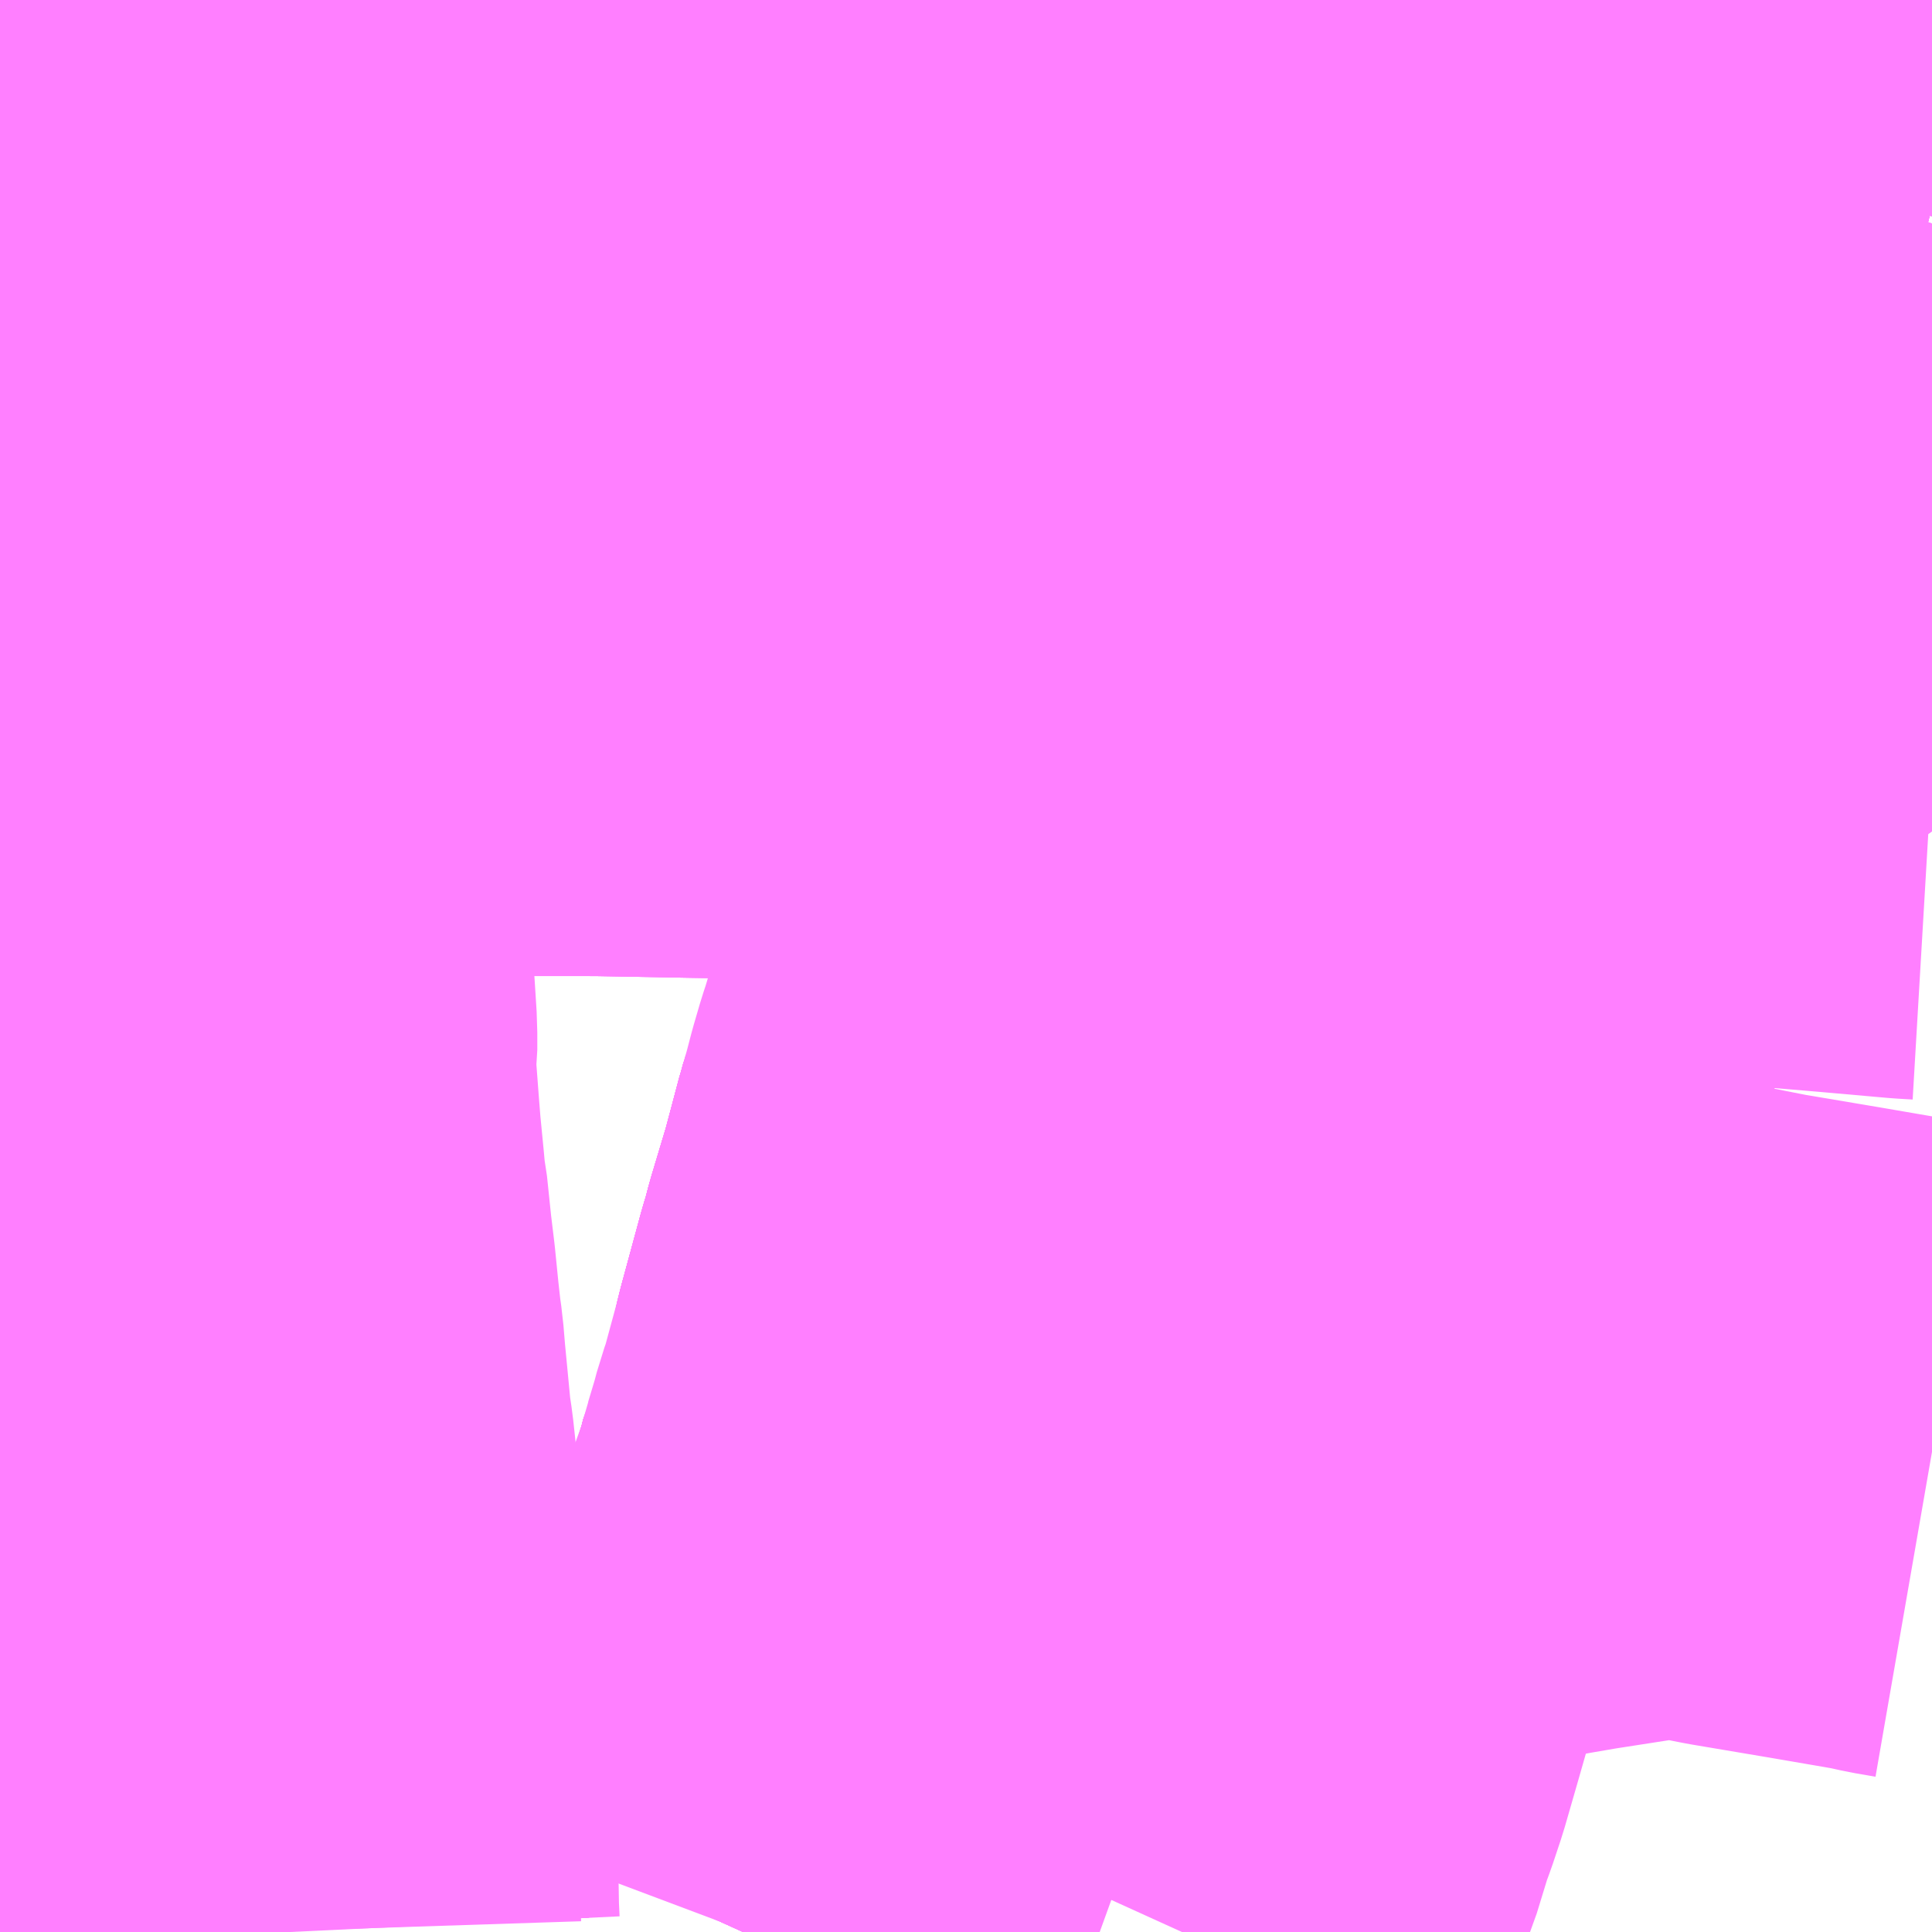<?xml version="1.0" encoding="UTF-8"?>
<svg  xmlns="http://www.w3.org/2000/svg" xmlns:xlink="http://www.w3.org/1999/xlink" xmlns:go="http://purl.org/svgmap/profile" property="N07_001,N07_002,N07_003,N07_004,N07_005,N07_006,N07_007" viewBox="13548.34 -3465.088 2.197 2.197" go:dataArea="13548.33984375 -3465.087890625 2.197265625 2.197265625" >
<globalCoordinateSystem srsName="http://purl.org/crs/84" transform="matrix(100.0,0.0,0.0,-100.0,0.0,0.0)" />
<defs>
 <g id="p0" >
  <circle cx="0.0" cy="0.0" r="3" stroke="green" stroke-width="0.75" vector-effect="non-scaling-stroke" />
 </g>
</defs>
<g fill="none" fill-rule="evenodd" stroke="#FF00FF" stroke-width="0.75" opacity="0.5" vector-effect="non-scaling-stroke" stroke-linejoin="bevel" >
<path content="1,JRバス関東（株）,ドリーム和歌山号,1.0,1.0,1.0," xlink:title="1" d="M13548.567,-3465.088L13548.566,-3465.083L13548.563,-3465.047L13548.551,-3465.001L13548.548,-3464.988L13548.545,-3464.957L13548.546,-3464.923L13548.55,-3464.898L13548.563,-3464.869L13548.606,-3464.772L13548.618,-3464.727L13548.622,-3464.704L13548.623,-3464.673L13548.617,-3464.603L13548.617,-3464.599L13548.605,-3464.544L13548.599,-3464.517L13548.586,-3464.453L13548.582,-3464.434L13548.562,-3464.332L13548.559,-3464.319L13548.548,-3464.256L13548.545,-3464.216L13548.552,-3464.039L13548.554,-3464.003L13548.556,-3463.928L13548.557,-3463.912L13548.557,-3463.894L13548.561,-3463.828L13548.57,-3463.739L13548.571,-3463.724L13548.579,-3463.647L13548.584,-3463.609L13548.587,-3463.576L13548.604,-3463.415L13548.605,-3463.404L13548.607,-3463.391L13548.617,-3463.293L13548.617,-3463.284L13548.621,-3463.262L13548.627,-3463.184L13548.628,-3463.156L13548.631,-3463.117L13548.636,-3463.075L13548.638,-3462.994L13548.64,-3462.985L13548.641,-3462.935L13548.643,-3462.891"/>
<path content="1,三重交通（株）,伊賀～大阪,4.0,4.0,4.0," xlink:title="1" d="M13550.537,-3464.602L13550.532,-3464.59L13550.478,-3464.463L13550.446,-3464.382L13550.445,-3464.371L13550.446,-3464.353L13550.448,-3464.341L13550.463,-3464.302L13550.474,-3464.285L13550.482,-3464.272L13550.508,-3464.245L13550.526,-3464.23L13550.537,-3464.223"/>
<path content="1,中国JRバス（株）,呉・西条～大阪　呉エクスプレス大阪号・呉ドリーム大阪号,2.0,2.0,2.0," xlink:title="1" d="M13549.546,-3465.088L13549.771,-3465.03L13549.773,-3465.088"/>
<path content="1,中国JRバス（株）,広島～大阪・京都　山陽道昼特急広島号・山陽ドリーム広島号,5.0,5.0,5.0," xlink:title="1" d="M13549.773,-3465.088L13549.771,-3465.03L13549.546,-3465.088"/>
<path content="1,中国JRバス（株）,江津・益田・浜田～大阪　浜田道エクスプレス,3.0,3.0,3.0," xlink:title="1" d="M13549.546,-3465.088L13549.771,-3465.03L13549.773,-3465.088"/>
<path content="1,井笠鉄道（株）,カブトガニ号,3.0,3.0,3.0," xlink:title="1" d="M13549.766,-3465.088L13549.764,-3465.039L13549.567,-3465.088"/>
<path content="1,千曲バス（株）,軽井沢・佐久・小諸・上田～京都・大阪,1.0,1.0,1.0," xlink:title="1" d="M13550.537,-3464.855L13550.449,-3464.876L13550.395,-3464.89L13550.366,-3464.896L13550.304,-3464.912L13550.266,-3464.921L13550.251,-3464.925L13550.181,-3464.942L13550.072,-3464.969L13550.046,-3464.976L13549.989,-3464.99L13549.985,-3464.991L13549.983,-3464.992L13549.938,-3465.002L13549.899,-3465.012L13549.893,-3465.013L13549.805,-3465.033L13549.763,-3465.041L13549.766,-3465.088"/>
<path content="1,南海バス（株）,南海なんば⇔高松・国分寺,15.5,15.5,15.5," xlink:title="1" d="M13549.766,-3465.088L13549.763,-3465.041L13549.745,-3465.045L13549.707,-3465.053L13549.66,-3465.064L13549.624,-3465.072L13549.597,-3465.079L13549.57,-3465.086L13549.56,-3465.088"/>
<path content="1,南海バス（株）,和歌山・和泉中央・堺東⇔新宿・東京,1.0,1.0,1.0," xlink:title="1" d="M13548.643,-3462.891L13548.641,-3462.935L13548.64,-3462.985L13548.638,-3462.994L13548.636,-3463.075L13548.631,-3463.117L13548.628,-3463.156L13548.627,-3463.184L13548.621,-3463.262L13548.617,-3463.284L13548.617,-3463.293L13548.607,-3463.391L13548.605,-3463.404L13548.604,-3463.415L13548.587,-3463.576L13548.584,-3463.609L13548.579,-3463.647L13548.571,-3463.724L13548.57,-3463.739L13548.561,-3463.828L13548.557,-3463.894L13548.557,-3463.912L13548.556,-3463.928L13548.554,-3464.003L13548.552,-3464.039L13548.545,-3464.216L13548.548,-3464.256L13548.559,-3464.319L13548.562,-3464.332L13548.582,-3464.434L13548.586,-3464.453L13548.599,-3464.517L13548.605,-3464.544L13548.617,-3464.599L13548.617,-3464.603L13548.623,-3464.673L13548.622,-3464.704L13548.618,-3464.727L13548.606,-3464.772L13548.563,-3464.869L13548.55,-3464.898L13548.546,-3464.923L13548.545,-3464.957L13548.548,-3464.988L13548.551,-3465.001L13548.563,-3465.047L13548.566,-3465.083L13548.567,-3465.088"/>
<path content="1,南海バス（株）,堺・大阪（なんば）⇔新宿・東京,1.0,1.0,1.0," xlink:title="1" d="M13549.185,-3462.891L13549.19,-3462.902L13549.193,-3462.91L13549.198,-3462.923L13549.225,-3462.964L13549.231,-3463.004L13549.234,-3463.012L13549.27,-3463.107L13549.272,-3463.114L13549.279,-3463.132L13549.298,-3463.156L13549.315,-3463.225L13549.317,-3463.232L13549.325,-3463.251L13549.335,-3463.274L13549.34,-3463.291L13549.363,-3463.367L13549.367,-3463.383L13549.39,-3463.429L13549.406,-3463.518L13549.409,-3463.53L13549.412,-3463.541L13549.431,-3463.611L13549.435,-3463.624L13549.44,-3463.643L13549.458,-3463.703L13549.466,-3463.733L13549.475,-3463.767L13549.476,-3463.77L13549.479,-3463.781L13549.497,-3463.81L13549.509,-3463.884L13549.512,-3463.894L13549.521,-3463.924L13549.535,-3463.977L13549.537,-3463.985L13549.559,-3464.024L13549.568,-3464.088L13549.572,-3464.1L13549.585,-3464.149L13549.596,-3464.187L13549.597,-3464.193L13549.605,-3464.219L13549.61,-3464.239L13549.622,-3464.281L13549.624,-3464.29L13549.627,-3464.303L13549.644,-3464.346L13549.654,-3464.423L13549.656,-3464.432L13549.658,-3464.445L13549.658,-3464.448L13549.667,-3464.487L13549.67,-3464.503L13549.672,-3464.513L13549.689,-3464.591L13549.691,-3464.6L13549.693,-3464.61L13549.702,-3464.659L13549.722,-3464.708L13549.731,-3464.783L13549.74,-3464.824L13549.742,-3464.833L13549.747,-3464.872L13549.752,-3464.922L13549.752,-3464.923L13549.752,-3464.929L13549.767,-3464.98L13549.763,-3465.041L13549.766,-3465.088"/>
<path content="1,南海バス（株）,堺・大阪（なんば）・京都⇔小田原・藤沢・鎌倉,1.0,1.0,1.0," xlink:title="1" d="M13549.185,-3462.891L13549.19,-3462.902L13549.193,-3462.91L13549.198,-3462.923L13549.225,-3462.964L13549.231,-3463.004L13549.234,-3463.012L13549.27,-3463.107L13549.272,-3463.114L13549.279,-3463.132L13549.298,-3463.156L13549.315,-3463.225L13549.317,-3463.232L13549.325,-3463.251L13549.335,-3463.274L13549.34,-3463.291L13549.363,-3463.367L13549.367,-3463.383L13549.39,-3463.429L13549.406,-3463.518L13549.409,-3463.53L13549.412,-3463.541L13549.431,-3463.611L13549.435,-3463.624L13549.44,-3463.643L13549.458,-3463.703L13549.466,-3463.733L13549.475,-3463.767L13549.476,-3463.77L13549.479,-3463.781L13549.497,-3463.81L13549.509,-3463.884L13549.512,-3463.894L13549.521,-3463.924L13549.535,-3463.977L13549.537,-3463.985L13549.559,-3464.024L13549.568,-3464.088L13549.572,-3464.1L13549.585,-3464.149L13549.596,-3464.187L13549.597,-3464.193L13549.605,-3464.219L13549.61,-3464.239L13549.622,-3464.281L13549.624,-3464.29L13549.627,-3464.303L13549.644,-3464.346L13549.654,-3464.423L13549.656,-3464.432L13549.658,-3464.445L13549.658,-3464.448L13549.667,-3464.487L13549.67,-3464.503L13549.672,-3464.513L13549.689,-3464.591L13549.691,-3464.6L13549.693,-3464.61L13549.702,-3464.659L13549.722,-3464.708L13549.731,-3464.783L13549.74,-3464.824L13549.742,-3464.833L13549.747,-3464.872L13549.752,-3464.922L13549.752,-3464.923L13549.752,-3464.929L13549.767,-3464.98L13549.763,-3465.041L13549.766,-3465.088"/>
<path content="1,南海バス（株）,堺・大阪（なんば）・京都⇔柏崎・長岡・三条（新潟）,1.0,1.0,1.0," xlink:title="1" d="M13549.185,-3462.891L13549.19,-3462.902L13549.193,-3462.91L13549.198,-3462.923L13549.225,-3462.964L13549.231,-3463.004L13549.234,-3463.012L13549.27,-3463.107L13549.272,-3463.114L13549.279,-3463.132L13549.298,-3463.156L13549.315,-3463.225L13549.317,-3463.232L13549.325,-3463.251L13549.335,-3463.274L13549.34,-3463.291L13549.363,-3463.367L13549.367,-3463.383L13549.39,-3463.429L13549.406,-3463.518L13549.409,-3463.53L13549.412,-3463.541L13549.431,-3463.611L13549.435,-3463.624L13549.44,-3463.643L13549.458,-3463.703L13549.466,-3463.733L13549.475,-3463.767L13549.476,-3463.77L13549.479,-3463.781L13549.497,-3463.81L13549.509,-3463.884L13549.512,-3463.894L13549.521,-3463.924L13549.535,-3463.977L13549.537,-3463.985L13549.559,-3464.024L13549.568,-3464.088L13549.572,-3464.1L13549.585,-3464.149L13549.596,-3464.187L13549.597,-3464.193L13549.605,-3464.219L13549.61,-3464.239L13549.622,-3464.281L13549.624,-3464.29L13549.627,-3464.303L13549.644,-3464.346L13549.654,-3464.423L13549.656,-3464.432L13549.658,-3464.445L13549.658,-3464.448L13549.667,-3464.487L13549.67,-3464.503L13549.672,-3464.513L13549.689,-3464.591L13549.691,-3464.6L13549.693,-3464.61L13549.702,-3464.659L13549.722,-3464.708L13549.731,-3464.783L13549.74,-3464.824L13549.742,-3464.833L13549.747,-3464.872L13549.752,-3464.922L13549.752,-3464.923L13549.752,-3464.929L13549.767,-3464.98L13549.763,-3465.041L13549.766,-3465.088"/>
<path content="1,南海バス（株）,堺・大阪（なんば）・神戸（三宮）⇔佐世保・ハウステンボス,1.0,1.0,1.0," xlink:title="1" d="M13549.185,-3462.891L13549.19,-3462.902L13549.193,-3462.91L13549.198,-3462.923L13549.225,-3462.964L13549.231,-3463.004L13549.234,-3463.012L13549.27,-3463.107L13549.272,-3463.114L13549.279,-3463.132L13549.298,-3463.156L13549.315,-3463.225L13549.317,-3463.232L13549.325,-3463.251L13549.335,-3463.274L13549.34,-3463.291L13549.363,-3463.367L13549.367,-3463.383L13549.39,-3463.429L13549.406,-3463.518L13549.409,-3463.53L13549.412,-3463.541L13549.431,-3463.611L13549.435,-3463.624L13549.44,-3463.643L13549.458,-3463.703L13549.466,-3463.733L13549.475,-3463.767L13549.476,-3463.77L13549.479,-3463.781L13549.497,-3463.81L13549.509,-3463.884L13549.512,-3463.894L13549.521,-3463.924L13549.535,-3463.977L13549.537,-3463.985L13549.559,-3464.024L13549.568,-3464.088L13549.572,-3464.1L13549.585,-3464.149L13549.596,-3464.187L13549.597,-3464.193L13549.605,-3464.219L13549.61,-3464.239L13549.622,-3464.281L13549.624,-3464.29L13549.627,-3464.303L13549.644,-3464.346L13549.654,-3464.423L13549.656,-3464.432L13549.658,-3464.445L13549.658,-3464.448L13549.667,-3464.487L13549.67,-3464.503L13549.672,-3464.513L13549.689,-3464.591L13549.691,-3464.6L13549.693,-3464.61L13549.702,-3464.659L13549.722,-3464.708L13549.731,-3464.783L13549.74,-3464.824L13549.742,-3464.833L13549.747,-3464.872L13549.752,-3464.922L13549.752,-3464.923L13549.752,-3464.929L13549.767,-3464.98L13549.763,-3465.041L13549.766,-3465.088"/>
<path content="1,南海バス（株）,大阪⇔鳴門・徳島,22.5,22.5,22.5," xlink:title="1" d="M13549.56,-3465.088L13549.57,-3465.086L13549.597,-3465.079L13549.624,-3465.072L13549.66,-3465.064L13549.707,-3465.053L13549.745,-3465.045L13549.763,-3465.041L13549.766,-3465.088"/>
<path content="1,南海バス（株）,深夜急行便特1,1.0,0.0,0.0," xlink:title="1" d="M13550.428,-3465.088L13550.389,-3464.965L13550.387,-3464.962L13550.366,-3464.896L13550.395,-3464.89L13550.449,-3464.876L13550.537,-3464.853"/>
<path content="1,和歌山バス（株）,サウスウエーブ号和歌山・堺⇔横浜・上野・東京ディズニーリゾート・海浜幕張,1.0,1.0,1.0," xlink:title="1" d="M13548.643,-3462.891L13548.641,-3462.935L13548.64,-3462.985L13548.638,-3462.994L13548.636,-3463.075L13548.631,-3463.117L13548.628,-3463.156L13548.627,-3463.184L13548.621,-3463.262L13548.617,-3463.284L13548.617,-3463.293L13548.607,-3463.391L13548.605,-3463.404L13548.604,-3463.415L13548.587,-3463.576L13548.584,-3463.609L13548.579,-3463.647L13548.571,-3463.724L13548.57,-3463.739L13548.561,-3463.828L13548.557,-3463.894L13548.557,-3463.912L13548.556,-3463.928L13548.554,-3464.003L13548.552,-3464.039L13548.545,-3464.216L13548.548,-3464.256L13548.559,-3464.319L13548.562,-3464.332L13548.582,-3464.434L13548.586,-3464.453L13548.599,-3464.517L13548.605,-3464.544L13548.617,-3464.599L13548.617,-3464.603L13548.623,-3464.673L13548.622,-3464.704L13548.618,-3464.727L13548.606,-3464.772L13548.563,-3464.869L13548.55,-3464.898L13548.546,-3464.923L13548.545,-3464.957L13548.548,-3464.988L13548.551,-3465.001L13548.563,-3465.047L13548.566,-3465.083L13548.567,-3465.088"/>
<path content="1,国際十王交通（株）,京都・大阪線,1.0,1.0,1.0," xlink:title="1" d="M13550.537,-3464.853L13550.449,-3464.876L13550.395,-3464.89L13550.366,-3464.896L13550.304,-3464.912L13550.266,-3464.921L13550.251,-3464.925L13550.181,-3464.942L13550.11,-3464.957L13550.072,-3464.969L13550.046,-3464.976L13549.989,-3464.99L13549.985,-3464.991L13549.983,-3464.992L13549.938,-3465.002L13549.899,-3465.012L13549.893,-3465.013L13549.805,-3465.033L13549.763,-3465.041L13549.766,-3465.072L13549.767,-3465.088"/>
<path content="1,大阪空港交通（株）,関西空港リムジンバス　千里中央&gt;&gt;&gt;関西国際空港,1.0,1.0,1.0," xlink:title="1" d="M13548.643,-3462.891L13548.641,-3462.935L13548.64,-3462.985L13548.638,-3462.994L13548.636,-3463.075L13548.631,-3463.117L13548.628,-3463.156L13548.627,-3463.184L13548.621,-3463.262L13548.617,-3463.284L13548.617,-3463.293L13548.607,-3463.391L13548.605,-3463.404L13548.604,-3463.415L13548.587,-3463.576L13548.584,-3463.609L13548.579,-3463.647L13548.571,-3463.724L13548.57,-3463.739L13548.561,-3463.828L13548.557,-3463.894L13548.557,-3463.912L13548.556,-3463.928L13548.554,-3464.003L13548.552,-3464.039L13548.545,-3464.216L13548.548,-3464.256L13548.559,-3464.319L13548.562,-3464.332L13548.582,-3464.434L13548.586,-3464.453L13548.599,-3464.517L13548.605,-3464.544L13548.617,-3464.599L13548.617,-3464.603L13548.623,-3464.673L13548.622,-3464.704L13548.618,-3464.727L13548.606,-3464.772L13548.563,-3464.869L13548.55,-3464.898L13548.546,-3464.923L13548.545,-3464.957L13548.548,-3464.988L13548.551,-3465.001L13548.563,-3465.047L13548.566,-3465.083L13548.567,-3465.088"/>
<path content="1,大阪空港交通（株）,関西空港リムジンバス　関西国際空港&gt;&gt;&gt;大阪（伊丹）空港,27.0,27.0,27.0," xlink:title="1" d="M13548.643,-3462.891L13548.641,-3462.935L13548.64,-3462.985L13548.638,-3462.994L13548.636,-3463.075L13548.631,-3463.117L13548.628,-3463.156L13548.627,-3463.184L13548.621,-3463.262L13548.617,-3463.284L13548.617,-3463.293L13548.607,-3463.391L13548.605,-3463.404L13548.604,-3463.415L13548.587,-3463.576L13548.584,-3463.609L13548.579,-3463.647L13548.571,-3463.724L13548.57,-3463.739L13548.561,-3463.828L13548.557,-3463.894L13548.557,-3463.912L13548.556,-3463.928L13548.554,-3464.003L13548.552,-3464.039L13548.545,-3464.216L13548.548,-3464.256L13548.559,-3464.319L13548.562,-3464.332L13548.582,-3464.434L13548.586,-3464.453L13548.599,-3464.517L13548.605,-3464.544L13548.617,-3464.599L13548.617,-3464.603L13548.623,-3464.673L13548.622,-3464.704L13548.618,-3464.727L13548.606,-3464.772L13548.563,-3464.869L13548.55,-3464.898L13548.546,-3464.923L13548.545,-3464.957L13548.548,-3464.988L13548.551,-3465.001L13548.563,-3465.047L13548.566,-3465.083L13548.567,-3465.088"/>
<path content="1,大阪空港交通（株）,阪急蛍池駅&gt;&gt;&gt;関西国際空港（関西空港リムジンバス）,28.0,28.0,28.0," xlink:title="1" d="M13548.643,-3462.891L13548.641,-3462.935L13548.64,-3462.985L13548.638,-3462.994L13548.636,-3463.075L13548.631,-3463.117L13548.628,-3463.156L13548.627,-3463.184L13548.621,-3463.262L13548.617,-3463.284L13548.617,-3463.293L13548.607,-3463.391L13548.605,-3463.404L13548.604,-3463.415L13548.587,-3463.576L13548.584,-3463.609L13548.579,-3463.647L13548.571,-3463.724L13548.57,-3463.739L13548.561,-3463.828L13548.557,-3463.894L13548.557,-3463.912L13548.556,-3463.928L13548.554,-3464.003L13548.552,-3464.039L13548.545,-3464.216L13548.548,-3464.256L13548.559,-3464.319L13548.562,-3464.332L13548.582,-3464.434L13548.586,-3464.453L13548.599,-3464.517L13548.605,-3464.544L13548.617,-3464.599L13548.617,-3464.603L13548.623,-3464.673L13548.622,-3464.704L13548.618,-3464.727L13548.606,-3464.772L13548.563,-3464.869L13548.55,-3464.898L13548.546,-3464.923L13548.545,-3464.957L13548.548,-3464.988L13548.551,-3465.001L13548.563,-3465.047L13548.566,-3465.083L13548.567,-3465.088"/>
<path content="1,宮城交通（株）,仙台～大阪線,1.0,1.0,1.0," xlink:title="1" d="M13550.537,-3464.853L13550.449,-3464.876L13550.395,-3464.89L13550.366,-3464.896L13550.304,-3464.912L13550.266,-3464.921L13550.251,-3464.925L13550.181,-3464.942L13550.11,-3464.957L13550.072,-3464.969L13550.046,-3464.976L13549.989,-3464.99L13549.985,-3464.991L13549.983,-3464.992L13549.938,-3465.002L13549.899,-3465.012L13549.893,-3465.013L13549.805,-3465.033L13549.763,-3465.041L13549.766,-3465.072L13549.767,-3465.088"/>
<path content="1,富士急山梨バス（株）,FUJIYAMAライナー,1.0,1.0,1.0," xlink:title="1" d="M13549.767,-3465.088L13549.766,-3465.072L13549.763,-3465.041L13549.805,-3465.033L13549.893,-3465.013L13549.899,-3465.012L13549.938,-3465.002L13549.983,-3464.992L13549.985,-3464.991L13549.989,-3464.99L13550.046,-3464.976L13550.072,-3464.969L13550.11,-3464.957L13550.181,-3464.942L13550.251,-3464.925L13550.266,-3464.921L13550.304,-3464.912L13550.366,-3464.896L13550.395,-3464.89L13550.449,-3464.876L13550.537,-3464.853"/>
<path content="1,富士急湘南バス（株）,小田原・新松田・沼津～大坂・京都線,1.0,1.0,1.0," xlink:title="1" d="M13549.767,-3465.088L13549.766,-3465.072L13549.763,-3465.041L13549.805,-3465.033L13549.893,-3465.013L13549.899,-3465.012L13549.938,-3465.002L13549.983,-3464.992L13549.985,-3464.991L13549.989,-3464.99L13550.046,-3464.976L13550.072,-3464.969L13550.11,-3464.957L13550.181,-3464.942L13550.251,-3464.925L13550.266,-3464.921L13550.304,-3464.912L13550.366,-3464.896L13550.395,-3464.89L13550.449,-3464.876L13550.537,-3464.853"/>
<path content="1,富士急行（株）,FUJIYAMAライナー,1.0,1.0,1.0," xlink:title="1" d="M13550.537,-3464.853L13550.449,-3464.876L13550.395,-3464.89L13550.366,-3464.896L13550.304,-3464.912L13550.266,-3464.921L13550.251,-3464.925L13550.181,-3464.942L13550.11,-3464.957L13550.072,-3464.969L13550.046,-3464.976L13549.989,-3464.99L13549.985,-3464.991L13549.983,-3464.992L13549.938,-3465.002L13549.899,-3465.012L13549.893,-3465.013L13549.805,-3465.033L13549.763,-3465.041L13549.766,-3465.072L13549.767,-3465.088"/>
<path content="1,富士急行（株）,小田原・新松田・沼津～大阪・京都線,1.0,1.0,1.0," xlink:title="1" d="M13550.537,-3464.853L13550.449,-3464.876L13550.395,-3464.89L13550.366,-3464.896L13550.304,-3464.912L13550.266,-3464.921L13550.251,-3464.925L13550.181,-3464.942L13550.11,-3464.957L13550.072,-3464.969L13550.046,-3464.976L13549.989,-3464.99L13549.985,-3464.991L13549.983,-3464.992L13549.938,-3465.002L13549.899,-3465.012L13549.893,-3465.013L13549.805,-3465.033L13549.763,-3465.041L13549.766,-3465.072L13549.767,-3465.088"/>
<path content="1,山交バス（株）,アルカディア号,1.0,1.0,1.0," xlink:title="1" d="M13550.537,-3464.853L13550.449,-3464.876L13550.395,-3464.89L13550.366,-3464.896L13550.304,-3464.912L13550.266,-3464.921L13550.251,-3464.925L13550.181,-3464.942L13550.11,-3464.957L13550.072,-3464.969L13550.046,-3464.976L13549.989,-3464.99L13549.985,-3464.991L13549.983,-3464.992L13549.938,-3465.002L13549.899,-3465.012L13549.893,-3465.013L13549.805,-3465.033L13549.763,-3465.041L13549.766,-3465.072L13549.767,-3465.088"/>
<path content="1,山梨交通（株）,甲府～京都・大阪線,2.0,2.0,2.0," xlink:title="1" d="M13549.763,-3465.041L13549.805,-3465.033L13549.893,-3465.013L13549.899,-3465.012L13549.938,-3465.002L13549.983,-3464.992L13549.985,-3464.991L13549.989,-3464.99L13550.046,-3464.976L13550.072,-3464.969L13550.11,-3464.957L13550.181,-3464.942L13550.251,-3464.925L13550.266,-3464.921L13550.304,-3464.912L13550.366,-3464.896L13550.395,-3464.89L13550.449,-3464.876L13550.537,-3464.853"/>
<path content="1,山梨交通（株）,甲府～京都・大阪線,2.0,2.0,2.0," xlink:title="1" d="M13549.767,-3465.088L13549.766,-3465.072L13549.763,-3465.041"/>
<path content="1,山梨交通（株）,甲府～京都・大阪線,2.0,2.0,2.0," xlink:title="1" d="M13549.56,-3465.088L13549.57,-3465.086L13549.597,-3465.079L13549.624,-3465.072L13549.66,-3465.064L13549.707,-3465.053L13549.719,-3465.051L13549.745,-3465.045L13549.763,-3465.041"/>
<path content="1,成田空港交通,和歌山線,1.0,1.0,1.0," xlink:title="1" d="M13548.567,-3465.088L13548.566,-3465.083L13548.563,-3465.047L13548.551,-3465.001L13548.548,-3464.988L13548.545,-3464.957L13548.546,-3464.923L13548.55,-3464.898L13548.563,-3464.869L13548.606,-3464.772L13548.618,-3464.727L13548.622,-3464.704L13548.623,-3464.673L13548.617,-3464.603L13548.617,-3464.599L13548.605,-3464.544L13548.599,-3464.517L13548.586,-3464.453L13548.582,-3464.434L13548.562,-3464.332L13548.559,-3464.319L13548.548,-3464.256L13548.545,-3464.216L13548.552,-3464.039L13548.554,-3464.003L13548.556,-3463.928L13548.557,-3463.912L13548.557,-3463.894L13548.561,-3463.828L13548.57,-3463.739L13548.571,-3463.724L13548.579,-3463.647L13548.584,-3463.609L13548.587,-3463.576L13548.604,-3463.415L13548.605,-3463.404L13548.607,-3463.391L13548.617,-3463.293L13548.617,-3463.284L13548.621,-3463.262L13548.627,-3463.184L13548.628,-3463.156L13548.631,-3463.117L13548.636,-3463.075L13548.638,-3462.994L13548.64,-3462.985L13548.641,-3462.935L13548.643,-3462.891"/>
<path content="1,新常磐交通（株）,シーガル号,1.0,1.0,1.0," xlink:title="1" d="M13550.537,-3464.853L13550.449,-3464.876L13550.395,-3464.89L13550.366,-3464.896L13550.304,-3464.912L13550.266,-3464.921L13550.251,-3464.925L13550.181,-3464.942L13550.11,-3464.957L13550.072,-3464.969L13550.046,-3464.976L13549.989,-3464.99L13549.985,-3464.991L13549.983,-3464.992L13549.938,-3465.002L13549.899,-3465.012L13549.893,-3465.013L13549.805,-3465.033L13549.763,-3465.041L13549.766,-3465.072L13549.767,-3465.088"/>
<path content="1,日本中央バス（株）,シルクライナー,5.0,5.0,5.0," xlink:title="1" d="M13550.537,-3464.223L13550.526,-3464.23L13550.508,-3464.245L13550.482,-3464.272L13550.474,-3464.285L13550.463,-3464.302L13550.448,-3464.341L13550.446,-3464.353L13550.445,-3464.371L13550.446,-3464.382L13550.478,-3464.463L13550.532,-3464.59L13550.537,-3464.602"/>
<path content="1,日本交通（株）,倉吉～神戸・大阪線　なんば便,2.0,2.0,2.0," xlink:title="1" d="M13549.773,-3465.088L13549.771,-3465.03L13549.546,-3465.088"/>
<path content="1,日本交通（株）,倉吉～神戸・大阪線　夜行便,1.0,1.0,1.0," xlink:title="1" d="M13549.777,-3465.088L13549.777,-3465.037L13549.571,-3465.088"/>
<path content="1,日本交通（株）,倉吉～神戸・大阪線　湯原経由,1.0,1.0,1.0," xlink:title="1" d="M13549.773,-3465.088L13549.771,-3465.03L13549.546,-3465.088"/>
<path content="1,日本交通（株）,米子～神戸・大阪線　なんば便,12.0,12.0,12.0," xlink:title="1" d="M13549.773,-3465.088L13549.771,-3465.03L13549.546,-3465.088"/>
<path content="1,日本交通（株）,米子～神戸・大阪線　夜行便,1.0,1.0,1.0," xlink:title="1" d="M13549.773,-3465.088L13549.771,-3465.03L13549.546,-3465.088"/>
<path content="1,日本交通（株）,鳥取～神戸・大阪線　なんば便,8.5,8.5,8.5," xlink:title="1" d="M13549.773,-3465.088L13549.771,-3465.03L13549.546,-3465.088"/>
<path content="1,日本交通（株）,鳥取～神戸・大阪線　夜行便,1.0,1.0,1.0," xlink:title="1" d="M13549.773,-3465.088L13549.771,-3465.03L13549.546,-3465.088"/>
<path content="1,日本交通（株）,鳥取～神戸・大阪線　若桜経由便,3.0,3.0,3.0," xlink:title="1" d="M13549.773,-3465.088L13549.771,-3465.03L13549.546,-3465.088"/>
<path content="1,日本交通（株）（大阪）,倉吉～神戸・大阪線,9.0,9.0,9.0," xlink:title="1" d="M13549.56,-3465.088L13549.57,-3465.086L13549.597,-3465.079L13549.624,-3465.072L13549.66,-3465.064L13549.707,-3465.053L13549.745,-3465.045L13549.763,-3465.041L13549.766,-3465.088"/>
<path content="1,日本交通（株）（大阪）,米子～神戸・大阪線,23.0,23.0,23.0," xlink:title="1" d="M13549.56,-3465.088L13549.57,-3465.086L13549.597,-3465.079L13549.624,-3465.072L13549.66,-3465.064L13549.707,-3465.053L13549.745,-3465.045L13549.763,-3465.041L13549.766,-3465.088"/>
<path content="1,日本交通（株）（大阪）,鳥取～神戸・大阪線,20.5,20.5,20.5," xlink:title="1" d="M13549.56,-3465.088L13549.57,-3465.086L13549.597,-3465.079L13549.624,-3465.072L13549.66,-3465.064L13549.707,-3465.053L13549.745,-3465.045L13549.763,-3465.041L13549.766,-3465.088"/>
<path content="1,明光バス（株）,大阪⇔白浜温泉高速バス,10.0,10.0,10.0," xlink:title="1" d="M13550.537,-3464.223L13550.526,-3464.23L13550.508,-3464.245L13550.482,-3464.272L13550.474,-3464.285L13550.463,-3464.302L13550.448,-3464.341L13550.446,-3464.353L13550.445,-3464.371L13550.446,-3464.382L13550.478,-3464.463L13550.532,-3464.59L13550.537,-3464.602"/>
<path content="1,本四海峡バス（株）,阿波エクスプレス号（大阪）　USJ-徳島マリンピア,9.0,9.0,9.0," xlink:title="1" d="M13549.766,-3465.088L13549.763,-3465.041L13549.745,-3465.045L13549.719,-3465.051L13549.707,-3465.053L13549.66,-3465.064L13549.624,-3465.072L13549.597,-3465.079L13549.57,-3465.086L13549.56,-3465.088"/>
<path content="1,江ノ電バス藤沢,サザンクロス,1.0,1.0,1.0," xlink:title="1" d="M13549.767,-3465.088L13549.766,-3465.072L13549.763,-3465.041L13549.761,-3465.019L13549.757,-3464.971L13549.753,-3464.939L13549.752,-3464.929L13549.752,-3464.923L13549.752,-3464.922L13549.747,-3464.872L13549.742,-3464.833L13549.74,-3464.824L13549.731,-3464.783L13549.725,-3464.758L13549.719,-3464.738L13549.719,-3464.737L13549.717,-3464.727L13549.702,-3464.659L13549.693,-3464.61L13549.691,-3464.6L13549.689,-3464.591L13549.672,-3464.513L13549.67,-3464.503L13549.667,-3464.487L13549.658,-3464.448L13549.658,-3464.445L13549.656,-3464.432L13549.654,-3464.423L13549.643,-3464.372L13549.642,-3464.366L13549.638,-3464.349L13549.637,-3464.342L13549.627,-3464.303L13549.624,-3464.29L13549.622,-3464.281L13549.61,-3464.239L13549.605,-3464.219L13549.597,-3464.193L13549.596,-3464.187L13549.585,-3464.149L13549.572,-3464.1L13549.568,-3464.088L13549.565,-3464.078L13549.546,-3464.013L13549.542,-3464.002L13549.537,-3463.985L13549.535,-3463.977L13549.521,-3463.924L13549.512,-3463.894L13549.509,-3463.884L13549.506,-3463.874L13549.5,-3463.854L13549.496,-3463.842L13549.489,-3463.818L13549.483,-3463.795L13549.479,-3463.781L13549.476,-3463.77L13549.475,-3463.767L13549.466,-3463.733L13549.458,-3463.703L13549.44,-3463.643L13549.435,-3463.624L13549.431,-3463.611L13549.412,-3463.541L13549.409,-3463.53L13549.406,-3463.518L13549.387,-3463.448L13549.381,-3463.431L13549.377,-3463.416L13549.368,-3463.386L13549.367,-3463.383L13549.363,-3463.367L13549.34,-3463.291L13549.335,-3463.274L13549.325,-3463.251L13549.317,-3463.232L13549.315,-3463.225L13549.28,-3463.136L13549.279,-3463.132L13549.272,-3463.114L13549.27,-3463.107L13549.234,-3463.012L13549.231,-3463.004L13549.226,-3462.993L13549.222,-3462.985L13549.198,-3462.923L13549.193,-3462.91L13549.19,-3462.902L13549.185,-3462.891"/>
<path content="1,福島交通（株）,福島高速バスターミナル～大阪あべの橋,1.0,1.0,1.0," xlink:title="1" d="M13550.537,-3464.853L13550.449,-3464.876L13550.395,-3464.89L13550.366,-3464.896L13550.304,-3464.912L13550.266,-3464.921L13550.251,-3464.925L13550.181,-3464.942L13550.11,-3464.957L13550.072,-3464.969L13550.046,-3464.976L13549.989,-3464.99L13549.985,-3464.991L13549.983,-3464.992L13549.938,-3465.002L13549.899,-3465.012L13549.893,-3465.013L13549.805,-3465.033L13549.763,-3465.041L13549.766,-3465.072L13549.767,-3465.088"/>
<path content="1,西東京バス（株）,ツインクル号,1.0,1.0,1.0," xlink:title="1" d="M13549.767,-3465.088L13549.766,-3465.072L13549.763,-3465.041L13549.805,-3465.033L13549.893,-3465.013L13549.899,-3465.012L13549.938,-3465.002L13549.983,-3464.992L13549.985,-3464.991L13549.989,-3464.99L13550.046,-3464.976L13550.072,-3464.969L13550.11,-3464.957L13550.181,-3464.942L13550.251,-3464.925L13550.266,-3464.921L13550.304,-3464.912L13550.366,-3464.896L13550.395,-3464.89L13550.449,-3464.876L13550.537,-3464.853"/>
<path content="1,西肥自動車（株）,ハウステンボス・佐世保～大阪,1.0,1.0,1.0," xlink:title="1" d="M13549.19,-3462.891L13549.237,-3463.016L13549.386,-3463.428L13549.576,-3464.089L13549.737,-3464.785L13549.766,-3465.032L13549.768,-3465.088"/>
<path content="1,越後交通（株）,高速バス越後（三条・長岡・柏崎～京都・大阪線）,1.0,1.0,1.0," xlink:title="1" d="M13549.766,-3465.088L13549.763,-3465.041L13549.767,-3464.98L13549.752,-3464.929L13549.752,-3464.923L13549.752,-3464.922L13549.747,-3464.872L13549.742,-3464.833L13549.74,-3464.824L13549.731,-3464.783L13549.722,-3464.708L13549.702,-3464.659L13549.693,-3464.61L13549.691,-3464.6L13549.689,-3464.591L13549.672,-3464.513L13549.67,-3464.503L13549.667,-3464.487L13549.658,-3464.448L13549.658,-3464.445L13549.656,-3464.432L13549.644,-3464.346L13549.627,-3464.303L13549.624,-3464.29L13549.622,-3464.281L13549.61,-3464.239L13549.605,-3464.219L13549.597,-3464.193L13549.596,-3464.187L13549.585,-3464.149L13549.572,-3464.1L13549.568,-3464.088L13549.559,-3464.024L13549.537,-3463.985L13549.535,-3463.977L13549.521,-3463.924L13549.512,-3463.894L13549.509,-3463.884L13549.497,-3463.81L13549.479,-3463.781L13549.476,-3463.77L13549.475,-3463.767L13549.466,-3463.733L13549.458,-3463.703L13549.44,-3463.643L13549.435,-3463.624L13549.431,-3463.611L13549.412,-3463.541L13549.409,-3463.53L13549.406,-3463.518L13549.39,-3463.429L13549.367,-3463.383L13549.363,-3463.367L13549.34,-3463.291L13549.335,-3463.274L13549.325,-3463.251L13549.317,-3463.232L13549.315,-3463.225L13549.298,-3463.156L13549.279,-3463.132L13549.272,-3463.114L13549.27,-3463.107L13549.234,-3463.012L13549.231,-3463.004L13549.225,-3462.964L13549.198,-3462.923L13549.193,-3462.91L13549.19,-3462.902L13549.185,-3462.891"/>
<path content="1,近鉄バス（株）,大阪・京都⇔甲府,2.0,2.0,2.0," xlink:title="1" d="M13550.537,-3464.853L13550.449,-3464.876L13550.395,-3464.89L13550.366,-3464.896L13550.304,-3464.912L13550.266,-3464.921L13550.251,-3464.925L13550.181,-3464.942L13550.11,-3464.957L13550.072,-3464.969L13550.046,-3464.976L13549.989,-3464.99L13549.985,-3464.991L13549.983,-3464.992L13549.938,-3465.002L13549.899,-3465.012L13549.893,-3465.013L13549.805,-3465.033L13549.763,-3465.041L13549.745,-3465.045L13549.707,-3465.053L13549.66,-3465.064L13549.624,-3465.072L13549.597,-3465.079L13549.57,-3465.086L13549.56,-3465.088"/>
<path content="1,近鉄バス（株）,新大阪・大阪⇔伊賀上野,6.0,6.0,6.0," xlink:title="1" d="M13550.537,-3464.602L13550.532,-3464.59L13550.478,-3464.463L13550.446,-3464.382L13550.445,-3464.371L13550.446,-3464.353L13550.448,-3464.341L13550.463,-3464.302L13550.474,-3464.285L13550.482,-3464.272L13550.508,-3464.245L13550.526,-3464.23L13550.537,-3464.223"/>
<path content="1,関東自動車（株）,とちの木号,1.0,1.0,1.0," xlink:title="1" d="M13549.767,-3465.088L13549.766,-3465.072L13549.763,-3465.041L13549.805,-3465.033L13549.893,-3465.013L13549.899,-3465.012L13549.938,-3465.002L13549.983,-3464.992L13549.985,-3464.991L13549.989,-3464.99L13550.046,-3464.976L13550.072,-3464.969L13550.11,-3464.957L13550.181,-3464.942L13550.251,-3464.925L13550.266,-3464.921L13550.304,-3464.912L13550.366,-3464.896L13550.395,-3464.89L13550.449,-3464.876L13550.537,-3464.853"/>
<path content="1,関東鉄道（株）,水戸駅南口～あべの橋駅（JR天王寺駅）,1.0,1.0,1.0," xlink:title="1" d="M13550.537,-3464.853L13550.449,-3464.876L13550.395,-3464.89L13550.366,-3464.896L13550.304,-3464.912L13550.266,-3464.921L13550.251,-3464.925L13550.181,-3464.942L13550.11,-3464.957L13550.072,-3464.969L13550.046,-3464.976L13549.989,-3464.99L13549.985,-3464.991L13549.983,-3464.992L13549.938,-3465.002L13549.899,-3465.012L13549.893,-3465.013L13549.805,-3465.033L13549.763,-3465.041L13549.766,-3465.072L13549.767,-3465.088"/>
<path content="1,関西空港交通（株）,なんば（OCAT）発着,1.5,1.5,1.5," xlink:title="1" d="M13548.643,-3462.891L13548.641,-3462.935L13548.64,-3462.985L13548.638,-3462.994L13548.636,-3463.075L13548.631,-3463.117L13548.628,-3463.156L13548.627,-3463.184L13548.621,-3463.262L13548.617,-3463.284L13548.617,-3463.293L13548.607,-3463.391L13548.605,-3463.404L13548.604,-3463.415L13548.587,-3463.576L13548.584,-3463.609L13548.579,-3463.647L13548.571,-3463.724L13548.57,-3463.739L13548.561,-3463.828L13548.557,-3463.894L13548.557,-3463.912L13548.556,-3463.928L13548.554,-3464.003L13548.552,-3464.039L13548.545,-3464.216L13548.548,-3464.256L13548.559,-3464.319L13548.562,-3464.332L13548.582,-3464.434L13548.586,-3464.453L13548.599,-3464.517L13548.605,-3464.544L13548.617,-3464.599L13548.617,-3464.603L13548.623,-3464.673L13548.622,-3464.704L13548.618,-3464.727L13548.606,-3464.772L13548.563,-3464.869L13548.55,-3464.898L13548.546,-3464.923L13548.545,-3464.957L13548.548,-3464.988L13548.551,-3465.001L13548.563,-3465.047L13548.566,-3465.083L13548.567,-3465.088"/>
<path content="1,関西空港交通（株）,大阪空港・蛍池駅発着,9.5,9.5,9.5," xlink:title="1" d="M13548.643,-3462.891L13548.641,-3462.935L13548.64,-3462.985L13548.638,-3462.994L13548.636,-3463.075L13548.631,-3463.117L13548.628,-3463.156L13548.627,-3463.184L13548.621,-3463.262L13548.617,-3463.284L13548.617,-3463.293L13548.607,-3463.391L13548.605,-3463.404L13548.604,-3463.415L13548.587,-3463.576L13548.584,-3463.609L13548.579,-3463.647L13548.571,-3463.724L13548.57,-3463.739L13548.561,-3463.828L13548.557,-3463.894L13548.557,-3463.912L13548.556,-3463.928L13548.554,-3464.003L13548.552,-3464.039L13548.545,-3464.216L13548.548,-3464.256L13548.559,-3464.319L13548.562,-3464.332L13548.582,-3464.434L13548.586,-3464.453L13548.599,-3464.517L13548.605,-3464.544L13548.617,-3464.599L13548.617,-3464.603L13548.623,-3464.673L13548.622,-3464.704L13548.618,-3464.727L13548.606,-3464.772L13548.563,-3464.869L13548.55,-3464.898L13548.546,-3464.923L13548.545,-3464.957L13548.548,-3464.988L13548.551,-3465.001L13548.563,-3465.047L13548.566,-3465.083L13548.567,-3465.088"/>
<path content="1,関西空港交通（株）,大阪駅前・茶屋町・新梅田シティ・西梅田・十三・千里ニュータウン・千里中央発着,15.0,15.0,15.0," xlink:title="1" d="M13548.643,-3462.891L13548.641,-3462.935L13548.64,-3462.985L13548.638,-3462.994L13548.636,-3463.075L13548.631,-3463.117L13548.628,-3463.156L13548.627,-3463.184L13548.621,-3463.262L13548.617,-3463.284L13548.617,-3463.293L13548.607,-3463.391L13548.605,-3463.404L13548.604,-3463.415L13548.587,-3463.576L13548.584,-3463.609L13548.579,-3463.647L13548.571,-3463.724L13548.57,-3463.739L13548.561,-3463.828L13548.557,-3463.894L13548.557,-3463.912L13548.556,-3463.928L13548.554,-3464.003L13548.552,-3464.039L13548.545,-3464.216L13548.548,-3464.256L13548.559,-3464.319L13548.562,-3464.332L13548.582,-3464.434L13548.586,-3464.453L13548.599,-3464.517L13548.605,-3464.544L13548.617,-3464.599L13548.617,-3464.603L13548.623,-3464.673L13548.622,-3464.704L13548.618,-3464.727L13548.606,-3464.772L13548.563,-3464.869L13548.55,-3464.898L13548.546,-3464.923L13548.545,-3464.957L13548.548,-3464.988L13548.551,-3465.001L13548.563,-3465.047L13548.566,-3465.083L13548.567,-3465.088"/>
<path content="1,関西空港交通（株）,岡山発着,2.0,2.0,2.0," xlink:title="1" d="M13548.643,-3462.891L13548.641,-3462.935L13548.64,-3462.985L13548.638,-3462.994L13548.636,-3463.075L13548.631,-3463.117L13548.628,-3463.156L13548.627,-3463.184L13548.621,-3463.262L13548.617,-3463.284L13548.617,-3463.293L13548.607,-3463.391L13548.605,-3463.404L13548.604,-3463.415L13548.587,-3463.576L13548.584,-3463.609L13548.579,-3463.647L13548.571,-3463.724L13548.57,-3463.739L13548.561,-3463.828L13548.557,-3463.894L13548.557,-3463.912L13548.556,-3463.928L13548.554,-3464.003L13548.552,-3464.039L13548.545,-3464.216L13548.548,-3464.256L13548.559,-3464.319L13548.562,-3464.332L13548.582,-3464.434L13548.586,-3464.453L13548.599,-3464.517L13548.605,-3464.544L13548.617,-3464.599L13548.617,-3464.603L13548.623,-3464.673L13548.622,-3464.704L13548.618,-3464.727L13548.606,-3464.772L13548.563,-3464.869L13548.55,-3464.898L13548.546,-3464.923L13548.545,-3464.957L13548.548,-3464.988L13548.551,-3465.001L13548.563,-3465.047L13548.566,-3465.083L13548.567,-3465.088"/>
<path content="1,関西空港交通（株）,近鉄上本町・心斎橋・OBP発着,18.5,18.5,18.5," xlink:title="1" d="M13548.643,-3462.891L13548.641,-3462.935L13548.64,-3462.985L13548.638,-3462.994L13548.636,-3463.075L13548.631,-3463.117L13548.628,-3463.156L13548.627,-3463.184L13548.621,-3463.262L13548.617,-3463.284L13548.617,-3463.293L13548.607,-3463.391L13548.605,-3463.404L13548.604,-3463.415L13548.587,-3463.576L13548.584,-3463.609L13548.579,-3463.647L13548.571,-3463.724L13548.57,-3463.739L13548.561,-3463.828L13548.557,-3463.894L13548.557,-3463.912L13548.556,-3463.928L13548.554,-3464.003L13548.552,-3464.039L13548.545,-3464.216L13548.548,-3464.256L13548.559,-3464.319L13548.562,-3464.332L13548.582,-3464.434L13548.586,-3464.453L13548.599,-3464.517L13548.605,-3464.544L13548.617,-3464.599L13548.617,-3464.603L13548.623,-3464.673L13548.622,-3464.704L13548.618,-3464.727L13548.606,-3464.772L13548.563,-3464.869L13548.55,-3464.898L13548.546,-3464.923L13548.545,-3464.957L13548.548,-3464.988L13548.551,-3465.001L13548.563,-3465.047L13548.566,-3465.083L13548.567,-3465.088"/>
<path content="1,阪神バス（株）,空港リムジンバス　関西空港～大阪（梅田）駅周辺,49.0,49.0,49.0," xlink:title="1" d="M13548.643,-3462.891L13548.641,-3462.935L13548.64,-3462.985L13548.638,-3462.994L13548.636,-3463.075L13548.631,-3463.117L13548.628,-3463.156L13548.627,-3463.184L13548.621,-3463.262L13548.617,-3463.284L13548.617,-3463.293L13548.607,-3463.391L13548.605,-3463.404L13548.604,-3463.415L13548.587,-3463.576L13548.584,-3463.609L13548.579,-3463.647L13548.571,-3463.724L13548.57,-3463.739L13548.561,-3463.828L13548.557,-3463.894L13548.557,-3463.912L13548.556,-3463.928L13548.554,-3464.003L13548.552,-3464.039L13548.545,-3464.216L13548.548,-3464.256L13548.559,-3464.319L13548.562,-3464.332L13548.582,-3464.434L13548.586,-3464.453L13548.599,-3464.517L13548.605,-3464.544L13548.617,-3464.599L13548.617,-3464.603L13548.623,-3464.673L13548.622,-3464.704L13548.618,-3464.727L13548.606,-3464.772L13548.563,-3464.869L13548.55,-3464.898L13548.546,-3464.923L13548.545,-3464.957L13548.548,-3464.988L13548.551,-3465.001L13548.563,-3465.047L13548.566,-3465.083L13548.567,-3465.088"/>
<path content="1,高松エクスプレス（株）,フットバス大阪線　（国分寺・高松駅⇔南海なんば）,16.0,16.0,16.0," xlink:title="1" d="M13549.766,-3465.088L13549.763,-3465.041L13549.745,-3465.045L13549.719,-3465.051L13549.66,-3465.064L13549.624,-3465.072L13549.597,-3465.079L13549.57,-3465.086L13549.56,-3465.088"/>
<path content="2,大阪市,29,36.0,33.0,31.5," xlink:title="2" d="M13548.467,-3465.088L13548.469,-3465.042L13548.469,-3465.037L13548.476,-3464.96L13548.476,-3464.953L13548.478,-3464.917L13548.478,-3464.906L13548.484,-3464.84L13548.486,-3464.833L13548.49,-3464.763L13548.492,-3464.731L13548.494,-3464.713L13548.495,-3464.693L13548.496,-3464.678L13548.5,-3464.623L13548.501,-3464.594L13548.503,-3464.512L13548.502,-3464.498L13548.501,-3464.486L13548.5,-3464.479L13548.499,-3464.476L13548.494,-3464.461L13548.489,-3464.45L13548.463,-3464.407L13548.448,-3464.379L13548.437,-3464.36L13548.423,-3464.337L13548.396,-3464.29L13548.392,-3464.276L13548.394,-3464.217L13548.394,-3464.182L13548.392,-3464.108L13548.393,-3464.092L13548.394,-3464.084L13548.387,-3464.067L13548.345,-3463.996L13548.343,-3463.991L13548.34,-3463.987"/>
<path content="2,大阪市,47,10.0,10.0,0.0," xlink:title="2" d="M13549.185,-3462.891L13549.19,-3462.902L13549.193,-3462.91L13549.198,-3462.923L13549.225,-3462.964L13549.231,-3463.004L13549.234,-3463.012L13549.27,-3463.107L13549.272,-3463.114L13549.279,-3463.132L13549.298,-3463.156L13549.315,-3463.225L13549.317,-3463.232L13549.325,-3463.251L13549.335,-3463.274L13549.34,-3463.291L13549.363,-3463.367L13549.367,-3463.383L13549.39,-3463.429L13549.446,-3463.425L13549.477,-3463.422L13549.566,-3463.416L13549.571,-3463.416L13549.588,-3463.413L13549.643,-3463.406L13549.646,-3463.406L13549.649,-3463.405L13549.657,-3463.404L13549.719,-3463.398L13549.73,-3463.398L13549.74,-3463.398L13549.751,-3463.4L13549.756,-3463.401L13549.759,-3463.401L13549.833,-3463.414L13549.842,-3463.416L13549.855,-3463.42L13549.858,-3463.421L13549.953,-3463.44L13549.996,-3463.449L13550.007,-3463.45L13550.015,-3463.452L13550.034,-3463.455L13550.046,-3463.458L13550.056,-3463.459L13550.083,-3463.464L13550.118,-3463.47L13550.189,-3463.481L13550.197,-3463.482L13550.205,-3463.484L13550.22,-3463.486L13550.235,-3463.487L13550.24,-3463.487L13550.246,-3463.487L13550.252,-3463.487L13550.261,-3463.486L13550.265,-3463.486L13550.326,-3463.474L13550.415,-3463.459L13550.479,-3463.448L13550.496,-3463.445L13550.514,-3463.441L13550.537,-3463.437"/>
<path content="2,大阪市,48,26.5,23.0,24.5," xlink:title="2" d="M13548.67,-3462.891L13548.669,-3462.912L13548.668,-3462.97L13548.664,-3463.046L13548.663,-3463.078L13548.662,-3463.083L13548.66,-3463.104L13548.658,-3463.111L13548.648,-3463.16L13548.642,-3463.201L13548.635,-3463.269L13548.634,-3463.286L13548.629,-3463.338L13548.627,-3463.368L13548.623,-3463.396L13548.619,-3463.433L13548.616,-3463.453L13548.609,-3463.526L13548.607,-3463.55L13548.605,-3463.564L13548.602,-3463.591L13548.598,-3463.631L13548.594,-3463.664L13548.589,-3463.712L13548.587,-3463.722L13548.585,-3463.744L13548.581,-3463.785L13548.579,-3463.81L13548.575,-3463.863L13548.575,-3463.886L13548.576,-3463.894L13548.576,-3463.914L13548.572,-3463.977L13548.571,-3463.997L13548.569,-3464.047L13548.567,-3464.089L13548.567,-3464.102L13548.565,-3464.113L13548.561,-3464.202L13548.571,-3464.298L13548.589,-3464.365"/>
<path content="2,大阪市,48,26.5,23.0,24.5," xlink:title="2" d="M13548.589,-3464.365L13548.579,-3464.365L13548.564,-3464.358L13548.551,-3464.349L13548.544,-3464.336L13548.542,-3464.314L13548.543,-3464.274L13548.53,-3464.274L13548.528,-3464.216L13548.528,-3464.182L13548.531,-3464.142L13548.531,-3464.121L13548.531,-3464.09L13548.532,-3464.083L13548.533,-3464.078L13548.535,-3463.995L13548.537,-3463.977L13548.539,-3463.905L13548.542,-3463.857L13548.545,-3463.832L13548.546,-3463.809L13548.554,-3463.725L13548.557,-3463.691L13548.563,-3463.637L13548.567,-3463.596L13548.569,-3463.582L13548.572,-3463.559L13548.583,-3463.443L13548.589,-3463.399L13548.591,-3463.365L13548.594,-3463.339L13548.602,-3463.254L13548.607,-3463.217L13548.612,-3463.132L13548.618,-3463.078L13548.619,-3463.049L13548.621,-3462.992L13548.623,-3462.983L13548.626,-3462.891"/>
<path content="2,大阪市,48,26.5,23.0,24.5," xlink:title="2" d="M13550.537,-3464.853L13550.449,-3464.876L13550.395,-3464.89L13550.366,-3464.896L13550.358,-3464.874L13550.336,-3464.816L13550.323,-3464.778L13550.31,-3464.734L13550.303,-3464.713L13550.296,-3464.674L13550.268,-3464.541L13550.266,-3464.534L13550.263,-3464.519L13550.252,-3464.466L13550.244,-3464.432L13550.24,-3464.417L13550.23,-3464.368L13550.225,-3464.339L13550.22,-3464.32L13550.209,-3464.269L13550.204,-3464.246L13550.18,-3464.249L13550.168,-3464.251L13550.067,-3464.27L13550.064,-3464.27L13550.014,-3464.279L13549.939,-3464.293L13549.896,-3464.301L13549.819,-3464.319L13549.769,-3464.329L13549.751,-3464.331L13549.734,-3464.333L13549.719,-3464.334L13549.644,-3464.346L13549.638,-3464.349L13549.604,-3464.357L13549.584,-3464.361L13549.568,-3464.362L13549.526,-3464.362L13549.509,-3464.359L13549.5,-3464.355L13549.434,-3464.35L13549.389,-3464.349L13549.384,-3464.348L13549.376,-3464.347L13549.27,-3464.349L13549.262,-3464.349L13549.257,-3464.349L13549.133,-3464.351L13549.023,-3464.353L13549.011,-3464.353L13548.908,-3464.353L13548.886,-3464.355L13548.794,-3464.358L13548.765,-3464.36L13548.735,-3464.36L13548.719,-3464.361L13548.623,-3464.363L13548.611,-3464.364L13548.589,-3464.365"/>
<path content="2,大阪市,52,19.0,19.0,19.0," xlink:title="2" d="M13549.03,-3465.088L13549.03,-3465.074L13549.03,-3465.017L13549.027,-3464.975L13549.028,-3464.958L13549.029,-3464.953L13549.025,-3464.943L13549.022,-3464.837L13549.022,-3464.823L13549.021,-3464.8L13549.02,-3464.766L13549.019,-3464.714L13549.018,-3464.673L13549.017,-3464.665L13549.016,-3464.613L13549.017,-3464.604L13549.016,-3464.576L13549.016,-3464.564L13549.014,-3464.514L13549.013,-3464.434L13549.012,-3464.41L13549.01,-3464.359L13549.011,-3464.353L13549.023,-3464.353L13549.133,-3464.351L13549.257,-3464.349L13549.262,-3464.349L13549.27,-3464.349L13549.376,-3464.347L13549.384,-3464.348L13549.389,-3464.349L13549.434,-3464.35L13549.5,-3464.355L13549.509,-3464.359L13549.526,-3464.362L13549.568,-3464.362L13549.584,-3464.361L13549.604,-3464.357L13549.644,-3464.346L13549.719,-3464.334L13549.734,-3464.333L13549.751,-3464.331L13549.769,-3464.329L13549.819,-3464.319L13549.896,-3464.301L13549.939,-3464.293L13550.014,-3464.279L13550.067,-3464.27L13550.168,-3464.251L13550.18,-3464.249L13550.204,-3464.246L13550.209,-3464.269L13550.22,-3464.32L13550.225,-3464.339L13550.23,-3464.368L13550.24,-3464.417L13550.244,-3464.432L13550.252,-3464.466L13550.263,-3464.519L13550.266,-3464.534L13550.268,-3464.541L13550.296,-3464.674L13550.303,-3464.713L13550.31,-3464.734L13550.323,-3464.778L13550.336,-3464.816L13550.358,-3464.874L13550.366,-3464.896L13550.395,-3464.89L13550.449,-3464.876L13550.537,-3464.853"/>
<path content="2,大阪市,7,21.5,17.5,18.0," xlink:title="2" d="M13550.537,-3464.853L13550.449,-3464.876L13550.395,-3464.89L13550.366,-3464.896L13550.304,-3464.912L13550.266,-3464.921L13550.251,-3464.925L13550.181,-3464.942L13550.11,-3464.957L13550.072,-3464.969L13550.046,-3464.976L13549.989,-3464.99L13549.985,-3464.991L13549.983,-3464.992L13549.938,-3465.002L13549.899,-3465.012L13549.893,-3465.013L13549.805,-3465.033L13549.763,-3465.041L13549.745,-3465.045L13549.707,-3465.053L13549.66,-3465.064L13549.624,-3465.072L13549.597,-3465.079L13549.57,-3465.086L13549.56,-3465.088M13549.326,-3465.088L13549.323,-3465.068L13549.32,-3465.046L13549.315,-3465.008L13549.314,-3465.004L13549.308,-3464.968L13549.306,-3464.947L13549.278,-3464.946L13549.244,-3464.948L13549.151,-3464.949L13549.145,-3464.949L13549.076,-3464.95L13549.029,-3464.953L13548.899,-3464.953L13548.861,-3464.953L13548.779,-3464.956L13548.679,-3464.957L13548.649,-3464.957L13548.618,-3464.952L13548.561,-3464.937L13548.527,-3464.929L13548.529,-3464.918L13548.536,-3464.892L13548.553,-3464.85L13548.566,-3464.822L13548.587,-3464.772L13548.579,-3464.767L13548.586,-3464.747L13548.593,-3464.726L13548.597,-3464.708L13548.599,-3464.677L13548.597,-3464.664L13548.597,-3464.648L13548.599,-3464.622L13548.599,-3464.611L13548.597,-3464.594L13548.593,-3464.566L13548.584,-3464.527L13548.58,-3464.507L13548.577,-3464.485L13548.576,-3464.477L13548.572,-3464.457L13548.565,-3464.41L13548.562,-3464.395L13548.533,-3464.377L13548.522,-3464.364L13548.516,-3464.351L13548.516,-3464.346L13548.516,-3464.315L13548.52,-3464.273L13548.485,-3464.273L13548.411,-3464.274L13548.392,-3464.276L13548.394,-3464.217L13548.394,-3464.182L13548.392,-3464.108L13548.394,-3464.084L13548.387,-3464.067L13548.345,-3463.996L13548.343,-3463.991L13548.34,-3463.987"/>
<path content="2,大阪市,80,29.0,28.0,27.0," xlink:title="2" d="M13549.56,-3465.088L13549.57,-3465.086L13549.597,-3465.079L13549.624,-3465.072L13549.66,-3465.064L13549.707,-3465.053L13549.745,-3465.045L13549.763,-3465.041L13549.805,-3465.033L13549.893,-3465.013L13549.899,-3465.012L13549.938,-3465.002L13549.983,-3464.992L13549.985,-3464.991L13549.989,-3464.99L13550.046,-3464.976L13550.072,-3464.969L13550.11,-3464.957L13550.181,-3464.942L13550.251,-3464.925L13550.266,-3464.921L13550.304,-3464.912L13550.366,-3464.896L13550.395,-3464.89L13550.449,-3464.876L13550.537,-3464.853"/>
<path content="2,大阪市,西成東ループ,24.0,24.0,24.0," xlink:title="2" d="M13549.751,-3463.4L13549.74,-3463.398L13549.73,-3463.398L13549.719,-3463.398L13549.657,-3463.404L13549.649,-3463.405L13549.646,-3463.406L13549.643,-3463.406L13549.588,-3463.413L13549.571,-3463.416L13549.566,-3463.416L13549.477,-3463.422L13549.446,-3463.425L13549.39,-3463.429L13549.367,-3463.383L13549.363,-3463.367L13549.34,-3463.291L13549.335,-3463.274L13549.325,-3463.251L13549.317,-3463.232L13549.315,-3463.225L13549.298,-3463.156L13549.279,-3463.132L13549.272,-3463.114L13549.27,-3463.107L13549.234,-3463.012L13549.231,-3463.004L13549.225,-3462.964L13549.198,-3462.923L13549.193,-3462.91L13549.19,-3462.902L13549.185,-3462.891M13549.684,-3462.891L13549.689,-3462.902L13549.702,-3462.944L13549.715,-3462.981L13549.716,-3462.983L13549.719,-3462.998L13549.729,-3463.022L13549.744,-3463.071L13549.75,-3463.087L13549.759,-3463.114L13549.774,-3463.166L13549.786,-3463.208L13549.787,-3463.212L13549.793,-3463.229L13549.8,-3463.252L13549.812,-3463.294L13549.826,-3463.341L13549.829,-3463.358L13549.835,-3463.381L13549.842,-3463.416"/>
<path content="2,大阪市,西成東ループ,24.0,24.0,24.0," xlink:title="2" d="M13549.842,-3463.416L13549.833,-3463.414L13549.759,-3463.401L13549.756,-3463.401L13549.751,-3463.4"/>
<path content="2,大阪市,西成東ループ,24.0,24.0,24.0," xlink:title="2" d="M13549.842,-3463.416L13549.838,-3463.441L13549.844,-3463.461L13549.853,-3463.49L13549.869,-3463.552L13549.888,-3463.611L13549.894,-3463.629L13549.908,-3463.667L13549.915,-3463.69L13549.937,-3463.751L13549.955,-3463.8L13549.956,-3463.804L13549.958,-3463.811L13549.967,-3463.841L13549.968,-3463.847L13549.99,-3463.923L13549.994,-3463.941L13549.996,-3463.96L13550.004,-3463.998L13550.004,-3464.003L13550.008,-3464.024L13550.019,-3464.089L13550.035,-3464.16L13550.035,-3464.163L13550.048,-3464.213L13550.064,-3464.27L13550.067,-3464.27L13550.168,-3464.251L13550.18,-3464.249L13550.204,-3464.246L13550.229,-3464.243L13550.246,-3464.241L13550.252,-3464.24L13550.29,-3464.236L13550.342,-3464.229L13550.37,-3464.226L13550.441,-3464.22L13550.52,-3464.213L13550.537,-3464.212M13550.537,-3464.853L13550.449,-3464.876L13550.395,-3464.89L13550.366,-3464.896L13550.304,-3464.912L13550.266,-3464.921L13550.251,-3464.925L13550.181,-3464.942L13550.11,-3464.957L13550.072,-3464.969L13550.046,-3464.976L13549.989,-3464.99L13549.985,-3464.991L13549.983,-3464.992L13549.938,-3465.002L13549.899,-3465.012L13549.893,-3465.013L13549.805,-3465.033L13549.763,-3465.041L13549.767,-3464.98L13549.752,-3464.929L13549.752,-3464.923L13549.752,-3464.922L13549.747,-3464.872L13549.742,-3464.833L13549.74,-3464.824L13549.731,-3464.783L13549.722,-3464.708L13549.702,-3464.659L13549.693,-3464.61L13549.691,-3464.6L13549.689,-3464.591L13549.672,-3464.513L13549.67,-3464.503L13549.667,-3464.487L13549.658,-3464.448L13549.658,-3464.445L13549.656,-3464.432L13549.654,-3464.423L13549.644,-3464.346L13549.627,-3464.303L13549.624,-3464.29L13549.622,-3464.281L13549.61,-3464.239L13549.605,-3464.219L13549.597,-3464.193L13549.596,-3464.187L13549.585,-3464.149L13549.572,-3464.1L13549.568,-3464.088L13549.559,-3464.024L13549.537,-3463.985L13549.567,-3463.985L13549.628,-3463.983L13549.654,-3463.982L13549.708,-3463.983L13549.753,-3463.955L13549.758,-3463.954L13549.772,-3463.952L13549.793,-3463.948L13549.777,-3463.875L13549.777,-3463.87L13549.763,-3463.814L13549.759,-3463.798L13549.753,-3463.755L13549.761,-3463.717L13549.761,-3463.713L13549.761,-3463.682L13549.759,-3463.654L13549.757,-3463.555L13549.756,-3463.542L13549.753,-3463.49L13549.753,-3463.481L13549.751,-3463.4"/>
<path content="2,大阪市,西成西ループ,34.0,34.0,34.0," xlink:title="2" d="M13548.34,-3465.017L13548.358,-3465.02L13548.448,-3465.034L13548.469,-3465.037L13548.476,-3464.96L13548.476,-3464.953L13548.478,-3464.917L13548.478,-3464.906L13548.484,-3464.84L13548.486,-3464.833L13548.49,-3464.763L13548.492,-3464.731L13548.494,-3464.713L13548.495,-3464.693L13548.496,-3464.678L13548.5,-3464.623L13548.501,-3464.594L13548.503,-3464.512L13548.502,-3464.498L13548.501,-3464.486L13548.5,-3464.479L13548.499,-3464.476L13548.494,-3464.461L13548.489,-3464.45L13548.463,-3464.407L13548.448,-3464.379L13548.437,-3464.36L13548.423,-3464.337L13548.396,-3464.29L13548.392,-3464.276L13548.394,-3464.217L13548.394,-3464.182L13548.392,-3464.108L13548.394,-3464.084L13548.387,-3464.067L13548.345,-3463.996L13548.343,-3463.991L13548.34,-3463.987M13549.185,-3462.891L13549.19,-3462.902L13549.193,-3462.91L13549.198,-3462.923L13549.225,-3462.964L13549.231,-3463.004L13549.234,-3463.012L13549.27,-3463.107L13549.272,-3463.114L13549.279,-3463.132L13549.298,-3463.156L13549.315,-3463.225L13549.317,-3463.232L13549.325,-3463.251L13549.335,-3463.274L13549.34,-3463.291L13549.363,-3463.367L13549.367,-3463.383L13549.39,-3463.429L13549.406,-3463.518L13549.409,-3463.53L13549.412,-3463.541L13549.431,-3463.611L13549.435,-3463.624L13549.44,-3463.643L13549.458,-3463.703L13549.466,-3463.733L13549.475,-3463.767L13549.476,-3463.77L13549.479,-3463.781L13549.497,-3463.81L13549.509,-3463.884L13549.512,-3463.894L13549.521,-3463.924L13549.535,-3463.977L13549.537,-3463.985L13549.559,-3464.024L13549.568,-3464.088L13549.572,-3464.1L13549.585,-3464.149L13549.596,-3464.187L13549.597,-3464.193L13549.605,-3464.219L13549.61,-3464.239L13549.622,-3464.281L13549.624,-3464.29L13549.627,-3464.303L13549.644,-3464.346L13549.638,-3464.349L13549.604,-3464.357L13549.584,-3464.361L13549.568,-3464.362L13549.526,-3464.362L13549.509,-3464.359L13549.5,-3464.355L13549.434,-3464.35L13549.389,-3464.349L13549.384,-3464.348L13549.376,-3464.347L13549.27,-3464.349L13549.262,-3464.349L13549.257,-3464.349L13549.133,-3464.351L13549.023,-3464.353L13549.011,-3464.353L13549.01,-3464.359L13549.012,-3464.41L13549.013,-3464.434L13549.014,-3464.514L13549.017,-3464.604L13549.016,-3464.613L13549.017,-3464.665L13549.018,-3464.673L13549.019,-3464.714L13549.02,-3464.766L13549.021,-3464.8L13549.022,-3464.823L13549.022,-3464.837L13549.025,-3464.943L13549.029,-3464.953L13549.027,-3464.975L13549.03,-3465.017L13549.03,-3465.074L13549.03,-3465.088"/>
</g>
</svg>
